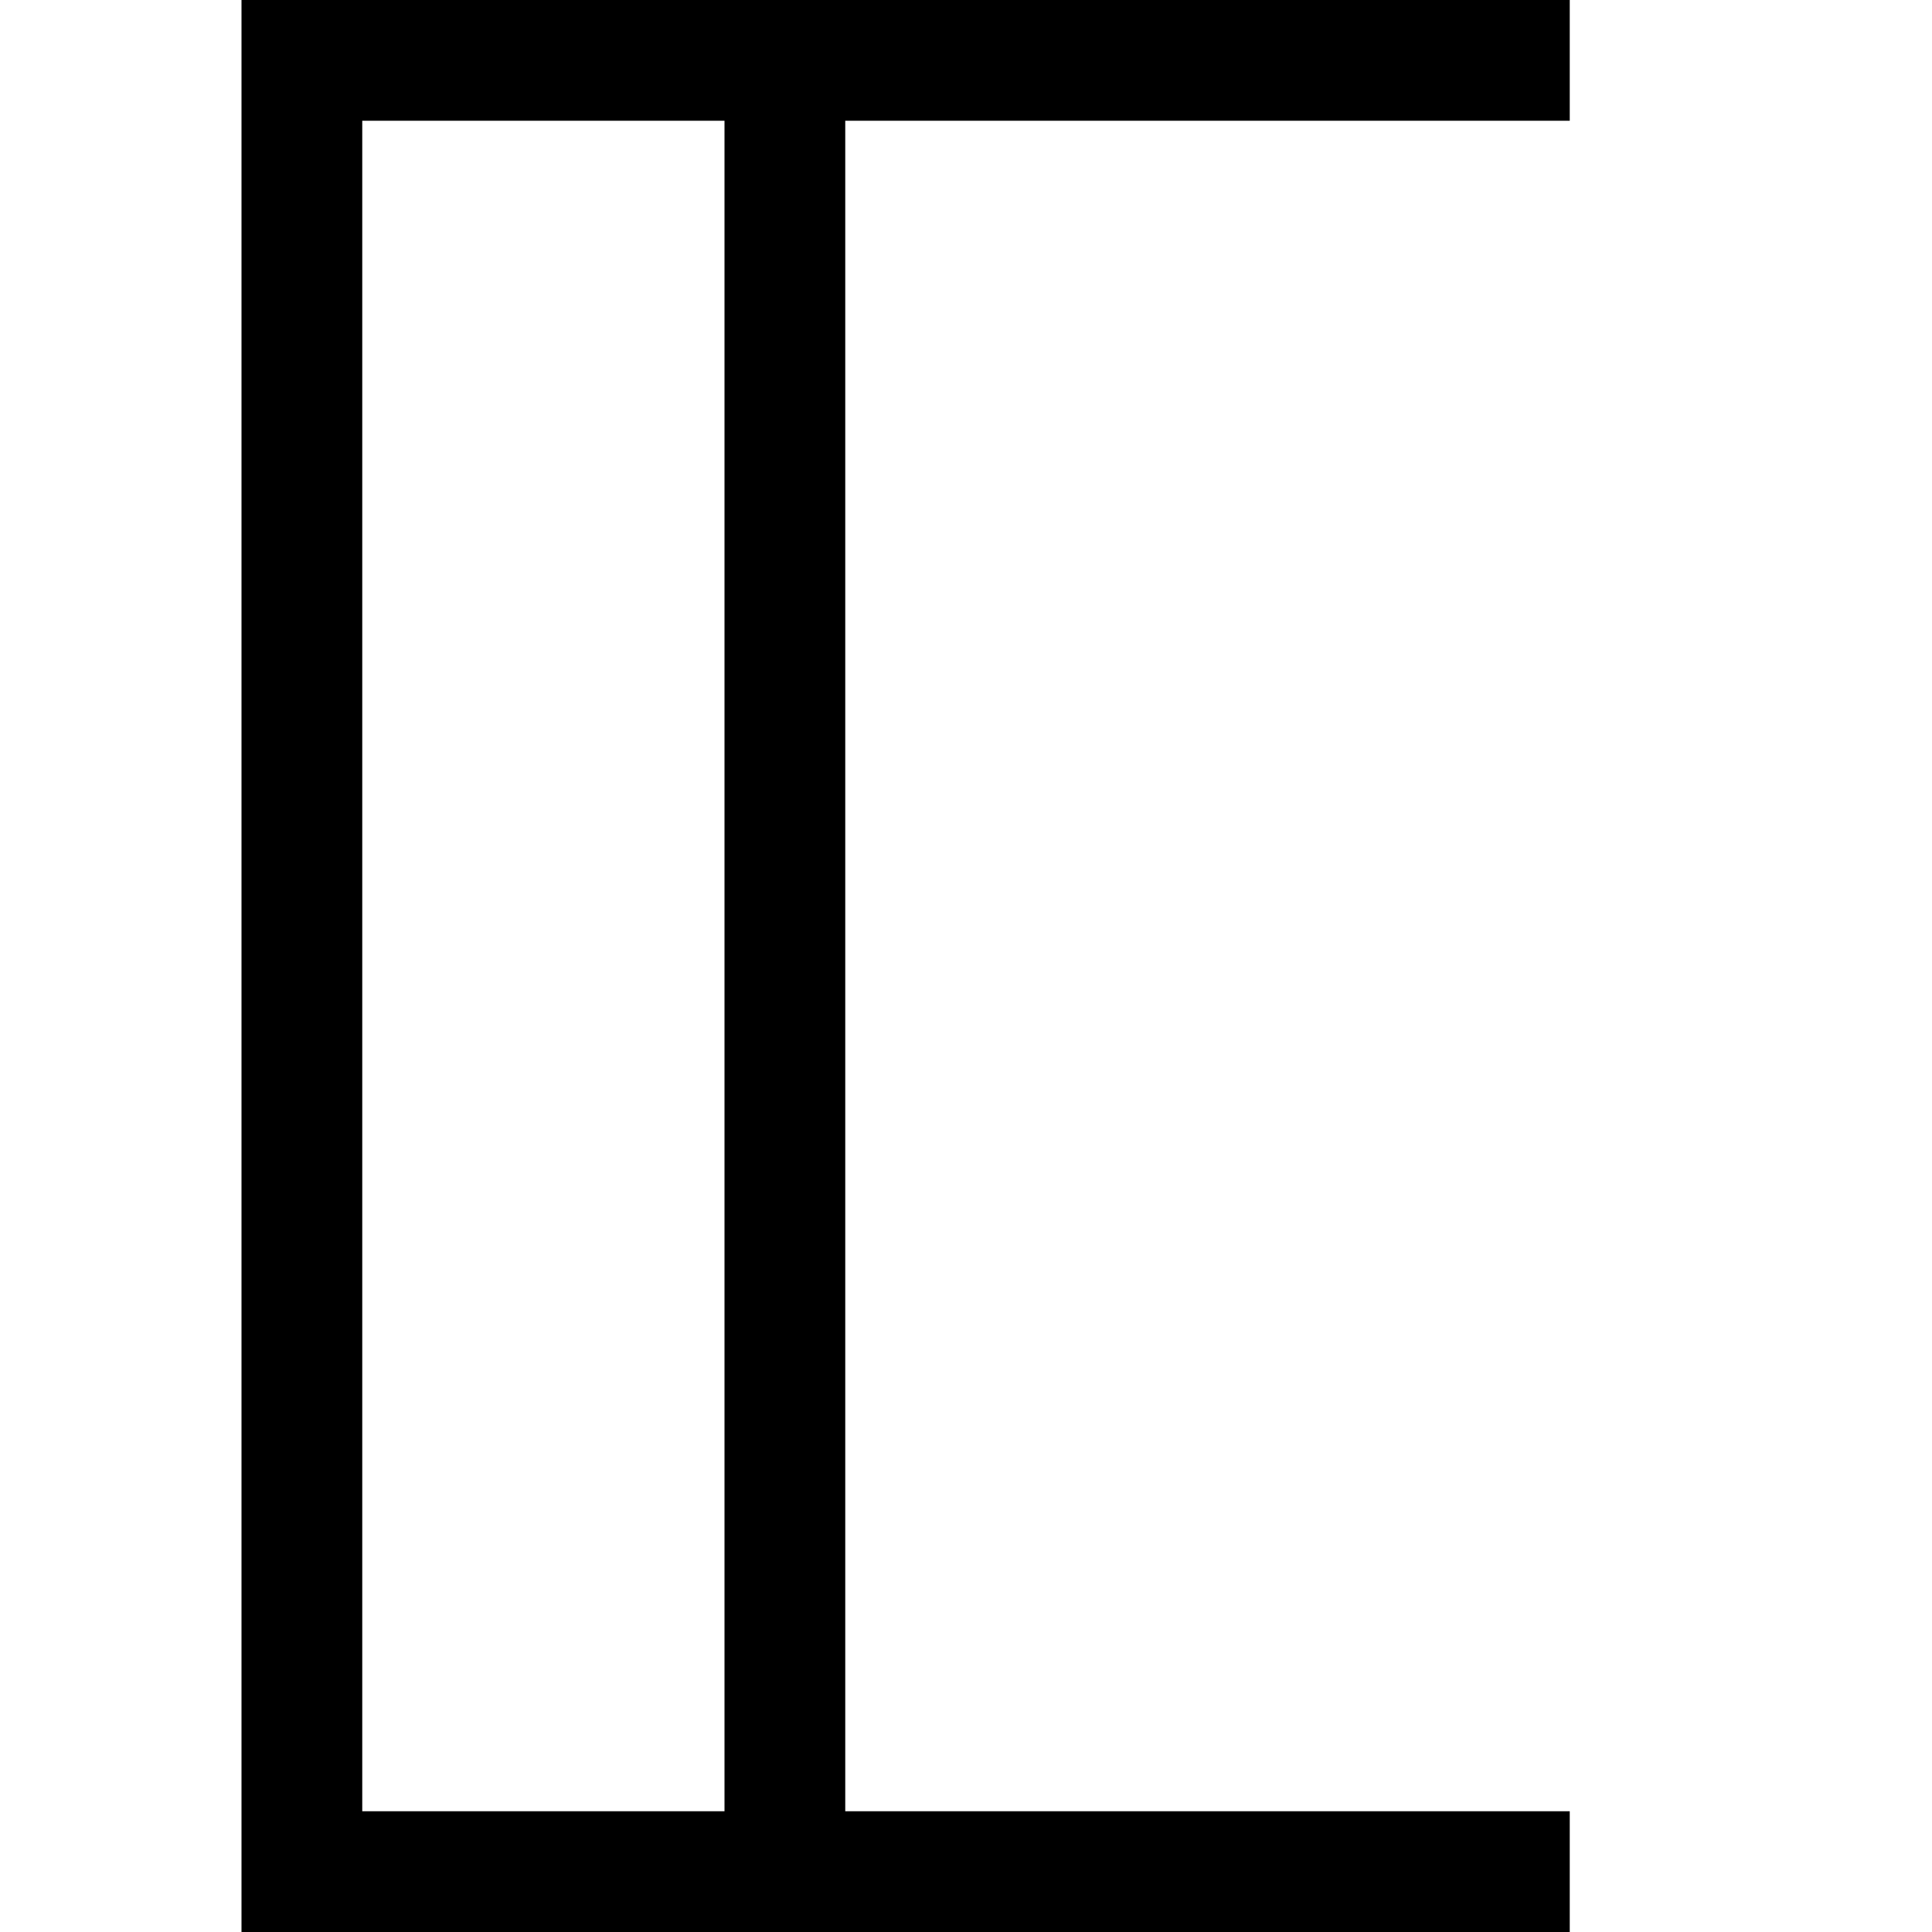 <!-- Generated by IcoMoon.io -->
<svg version="1.1" xmlns="http://www.w3.org/2000/svg" width="32" height="32" viewBox="0 0 32 32">
<title>uniF8BB</title>
<path d="M26 2h-12v28h12v2h-22v-32h22v2zM12 30v-28h-6v28h6z"></path>
</svg>
